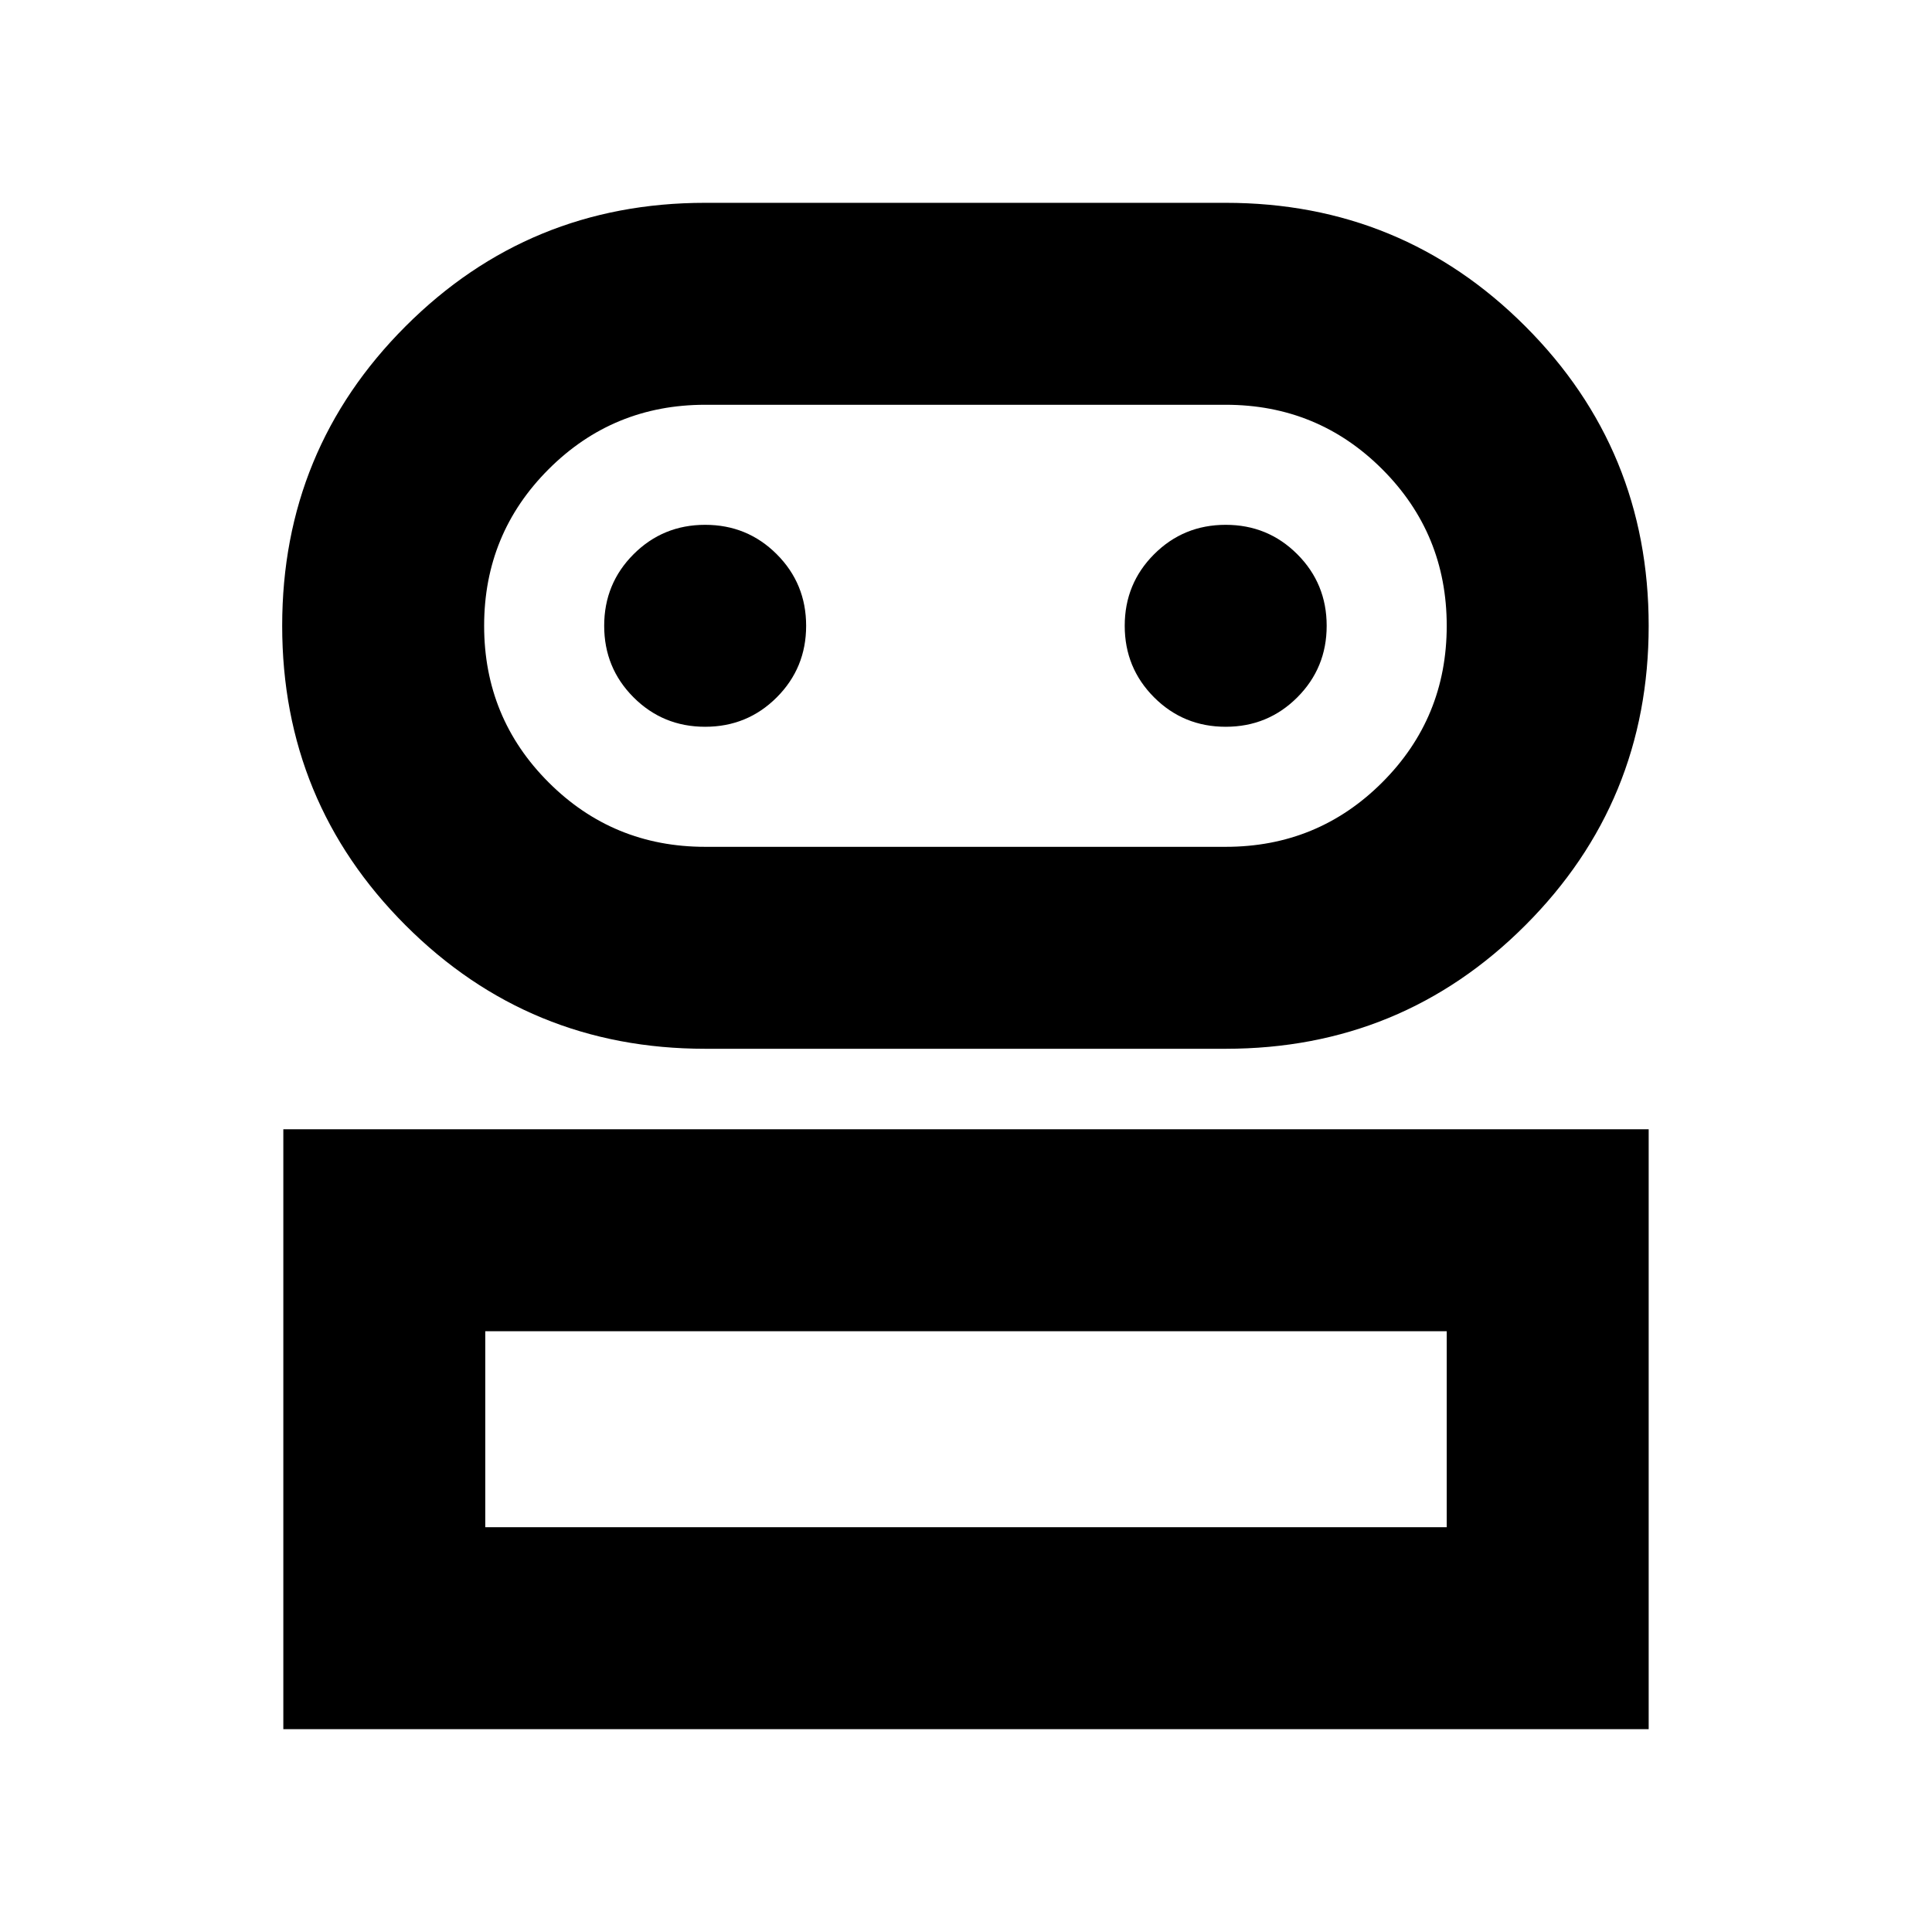 <svg xmlns="http://www.w3.org/2000/svg" height="24" viewBox="0 -960 960 960" width="24"><path d="M140.782-100.782V-398.87h678.436v298.088H140.782ZM350.391-438.87q-87.522 0-148.848-61.326-61.327-61.326-61.327-148.848 0-87.522 61.327-148.848 61.326-61.326 148.848-61.326h258.653q87.522 0 148.848 61.326 61.326 61.326 61.326 148.848 0 87.522-61.326 148.848-61.326 61.326-148.848 61.326H350.391ZM241.13-201.13h477.74v-97.391H241.13v97.391Zm109.261-338.088h258.653q45.761 0 77.793-32.033 32.033-32.032 32.033-77.793 0-45.761-32.033-77.793-32.032-32.033-77.793-32.033H350.391q-45.761 0-77.793 32.033-32.033 32.032-32.033 77.793 0 45.761 32.033 77.793 32.032 32.033 77.793 32.033Zm0-59.652q20.957 0 35.565-14.608 14.609-14.609 14.609-35.566t-14.609-35.565q-14.608-14.609-35.565-14.609-20.957 0-35.566 14.609-14.609 14.608-14.609 35.565 0 20.957 14.609 35.566 14.609 14.608 35.566 14.608Zm258.653 0q20.957 0 35.565-14.608 14.609-14.609 14.609-35.566t-14.609-35.565q-14.608-14.609-35.565-14.609-20.957 0-35.566 14.609-14.608 14.608-14.608 35.565 0 20.957 14.608 35.566 14.609 14.608 35.566 14.608ZM480-201.13Zm0-447.914Z"/></svg>